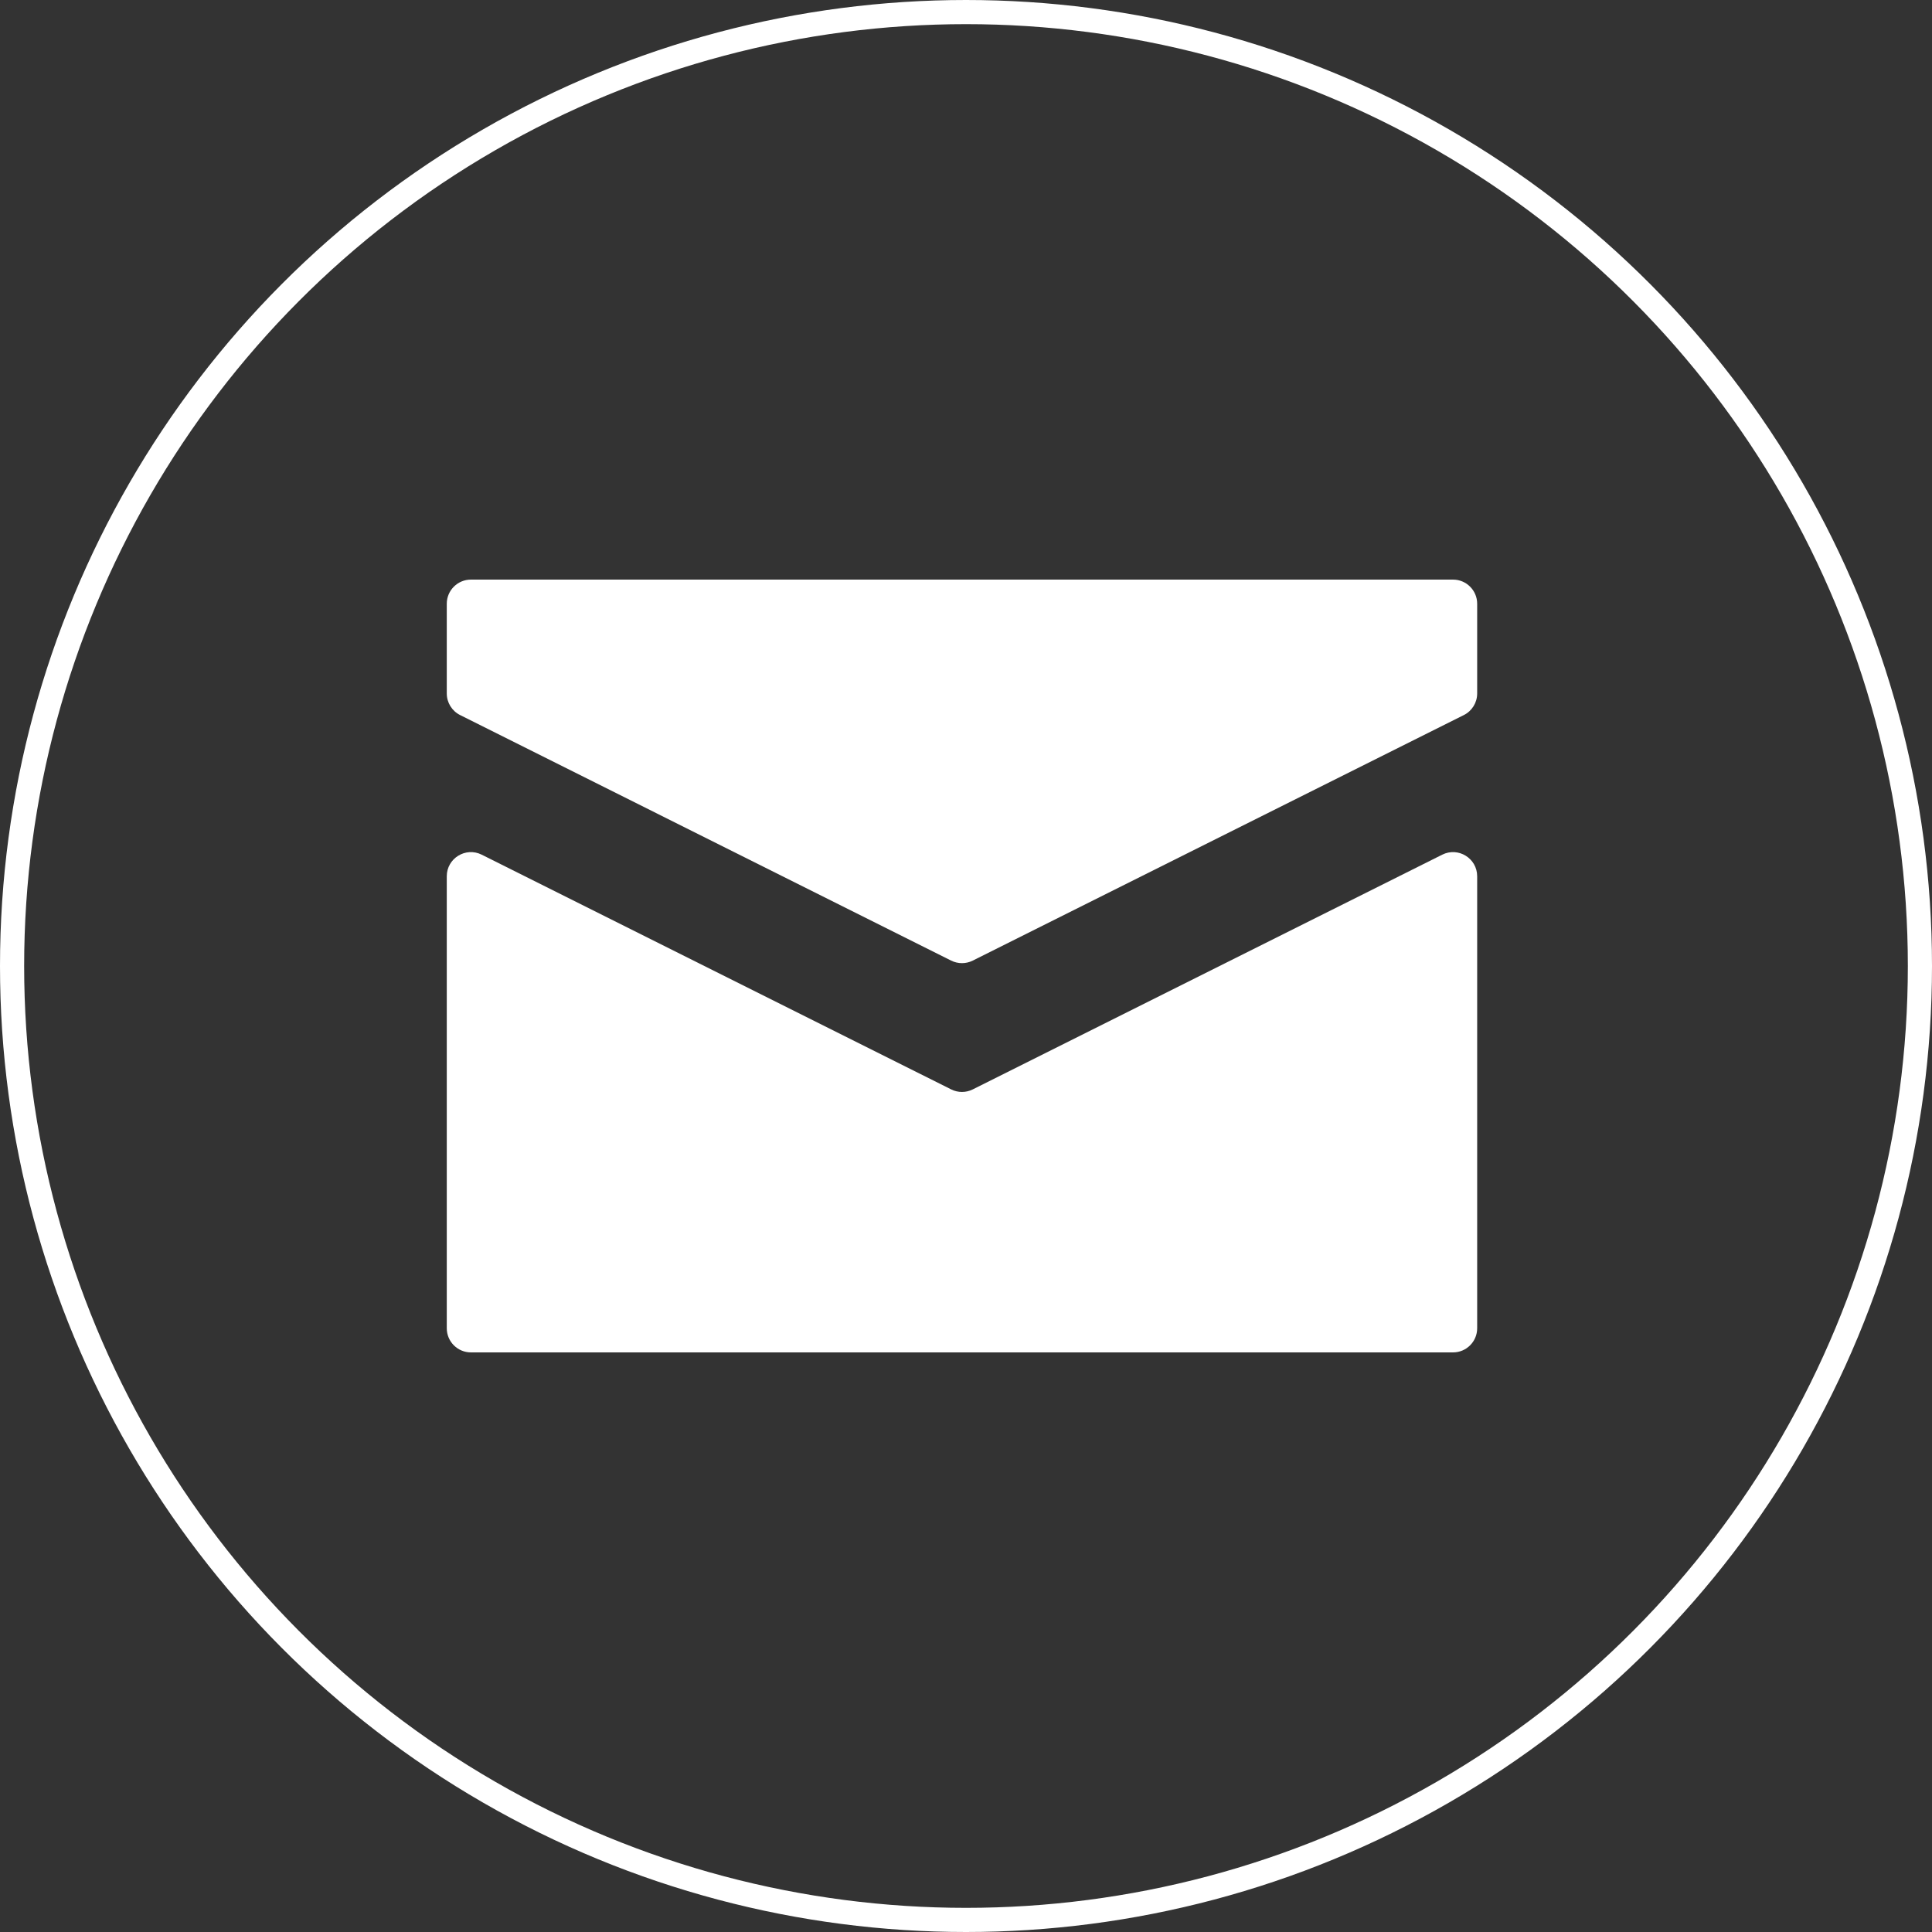 <svg width="160" height="160" viewBox="0 0 160 160" fill="none" xmlns="http://www.w3.org/2000/svg">
<rect x="0" y="0" width="160" height="160" fill="#333333" stroke="none"/>
<circle cx="80" cy="80" r="79" stroke="white" stroke-width="2"/>
<path d="M39 48C37.895 48 37 48.895 37 50V57.431C37 58.188 37.428 58.881 38.106 59.219L78.772 79.553C79.335 79.834 79.998 79.834 80.561 79.553L121.228 59.219C121.905 58.881 122.333 58.188 122.333 57.431V50C122.333 48.895 121.438 48 120.333 48H39ZM39.894 70.781C38.565 70.116 37 71.083 37 72.569V110C37 111.105 37.895 112 39 112H120.333C121.438 112 122.333 111.105 122.333 110V72.569C122.333 71.083 120.769 70.116 119.439 70.781L80.561 90.219C79.998 90.501 79.335 90.501 78.772 90.219L39.894 70.781Z" fill="white"/>
</svg>
